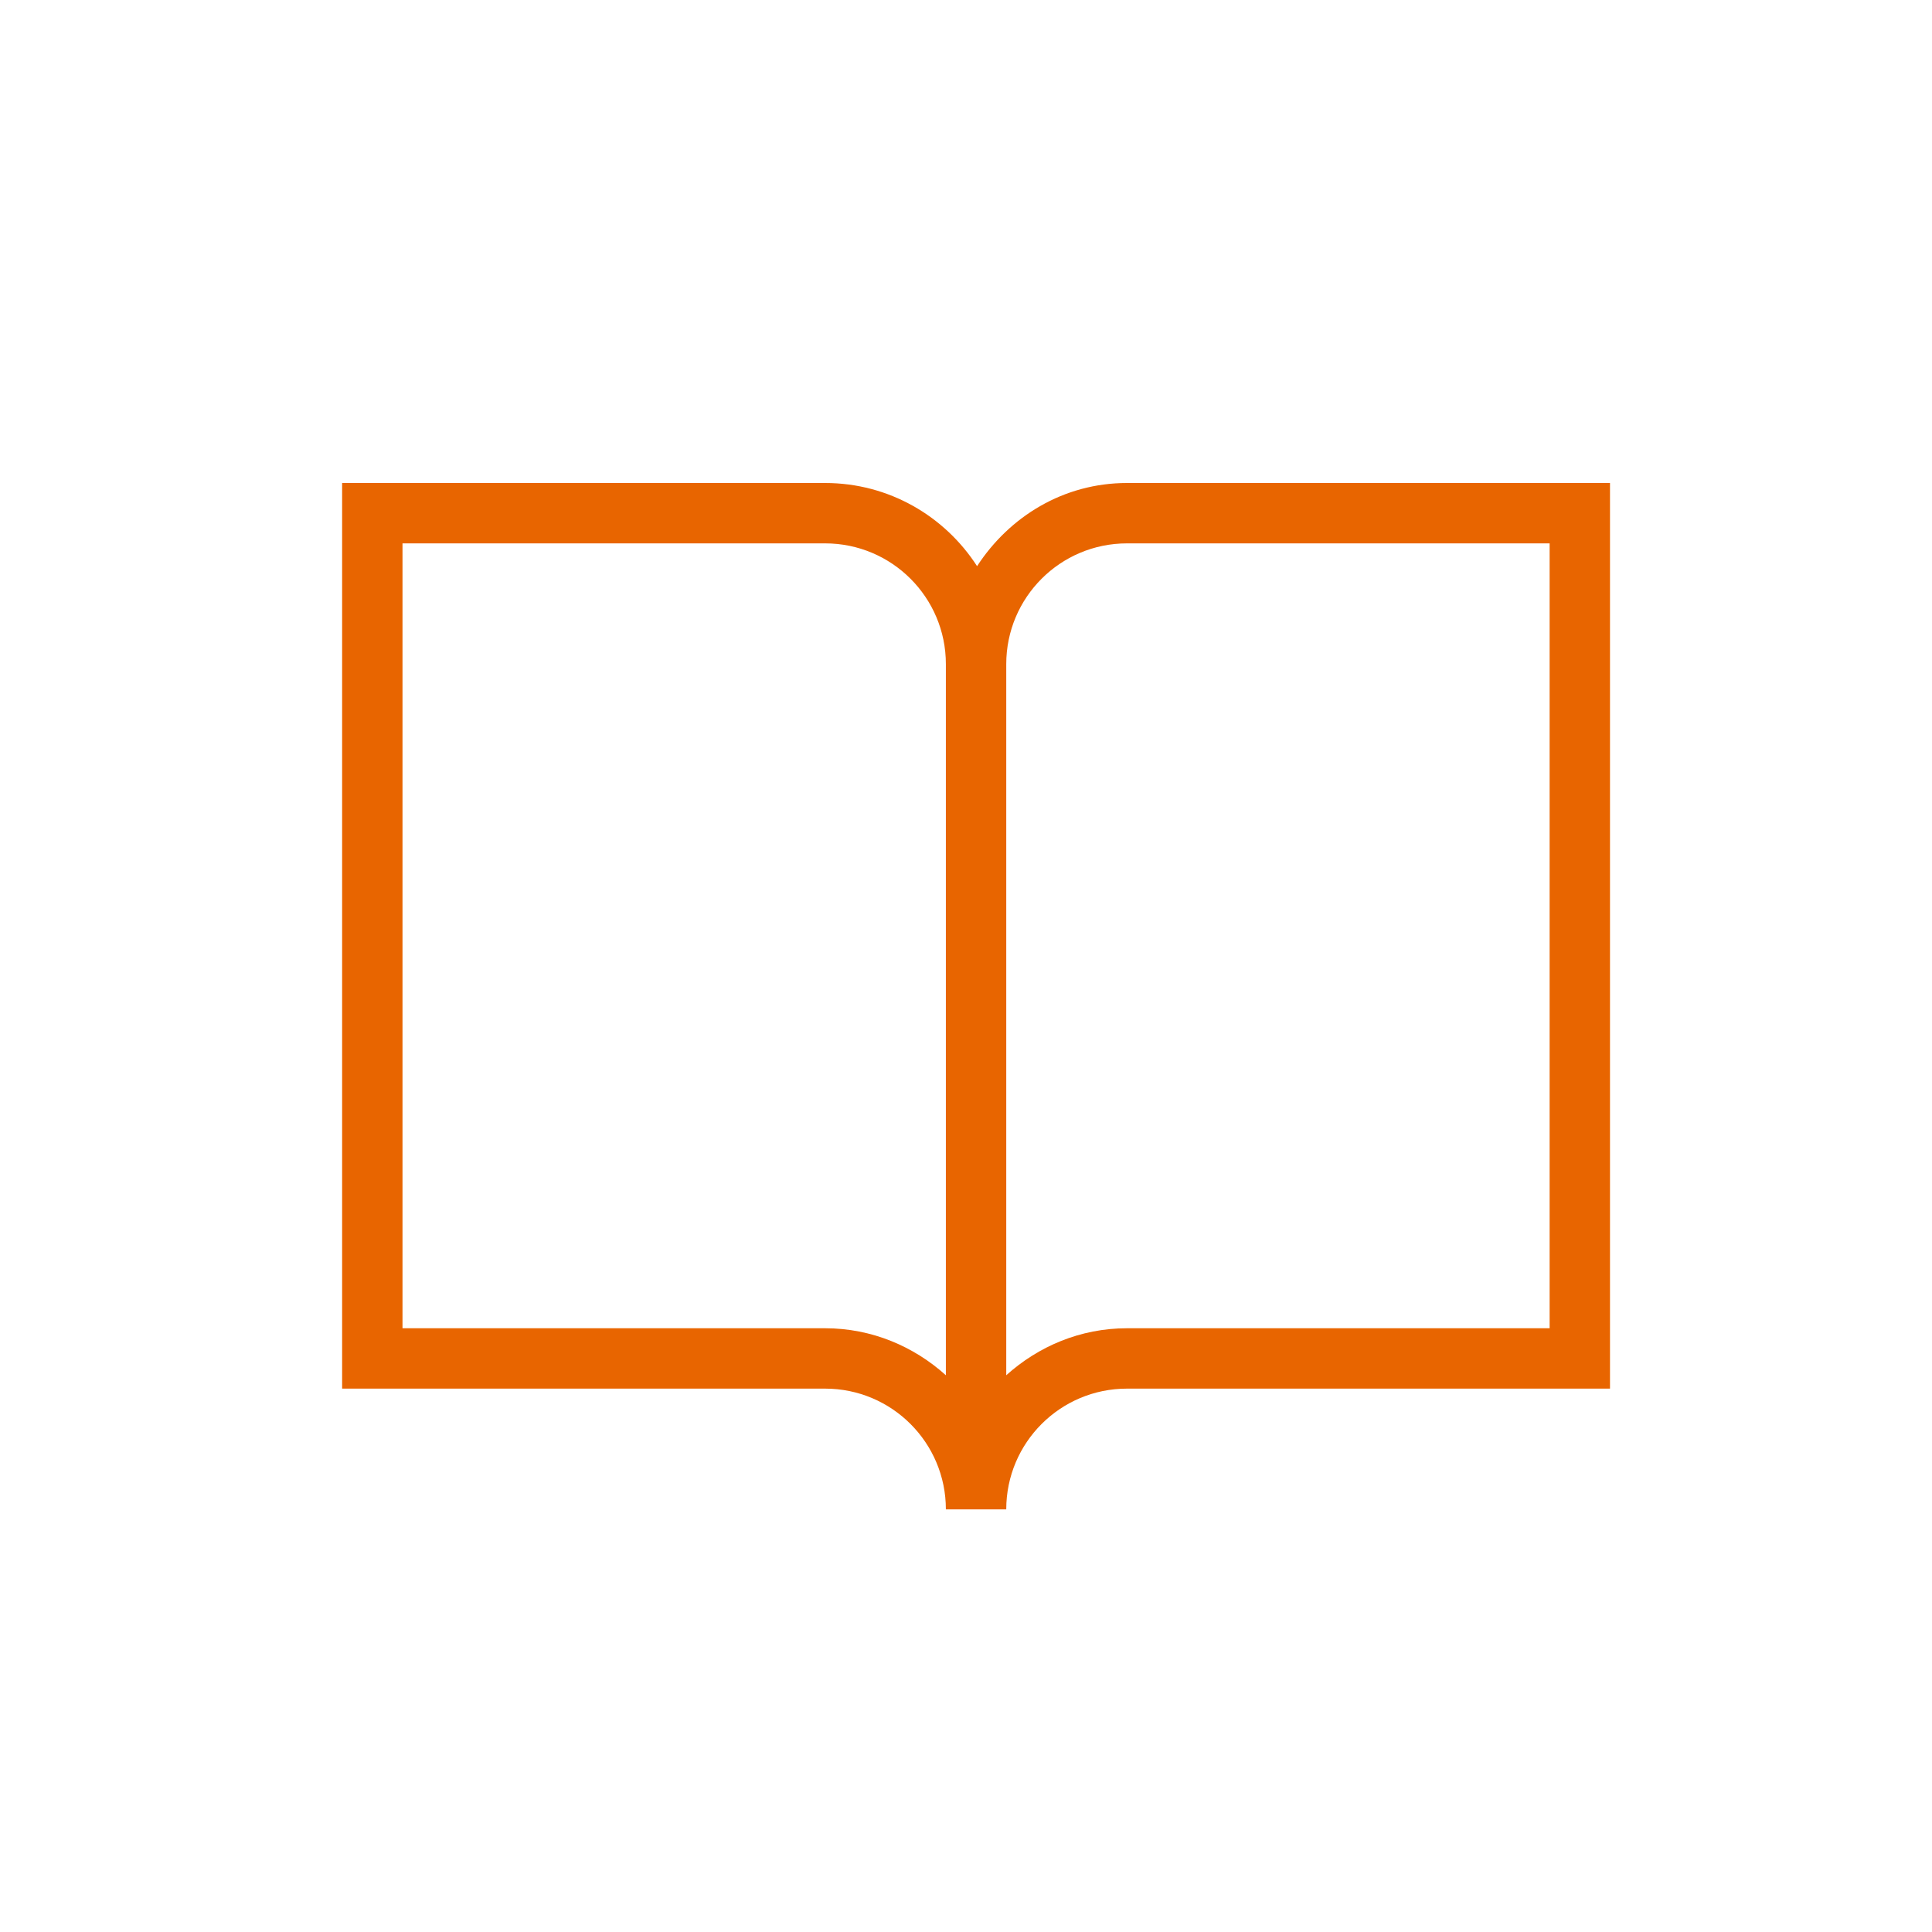 <?xml version="1.0" encoding="UTF-8" standalone="no"?>
<svg width="48px" height="48px" viewBox="0 0 48 48" version="1.1" xmlns="http://www.w3.org/2000/svg" xmlns:xlink="http://www.w3.org/1999/xlink">
    <!-- Generator: Sketch 40.1 (33804) - http://www.bohemiancoding.com/sketch -->
    <title>topic/black_48/education</title>
    <desc>Created with Sketch.</desc>
    <defs></defs>
    <g id="Symbols" stroke="none" stroke-width="1" fill="none" fill-rule="evenodd">
        <g id="topic/black_48/education" fill="#E86500">
            <path d="M8.5,34.5 L8.5,12 L20.5,12 C22.087,12 23.475,12.826 24.275,14.066 C25.076,12.836 26.422,12 28,12 L40,12 L40,34.5 L28,34.5 C26.343,34.5 25,35.843 25,37.5 L23.5,37.5 C23.5,35.843 22.157,34.5 20.5,34.5 L8.5,34.5 Z M25,34.168 C25.797,33.45 26.842,33 28,33 L38.5,33 L38.5,13.5 L28,13.5 C26.343,13.5 25,14.843 25,16.5 L25,34.168 Z M10,33 L20.5,33 C21.658,33 22.703,33.45 23.5,34.168 L23.5,16.5 C23.5,14.843 22.157,13.5 20.5,13.5 L10,13.5 L10,33 Z" id="Fill-2"></path>
        </g>
    </g>
</svg>